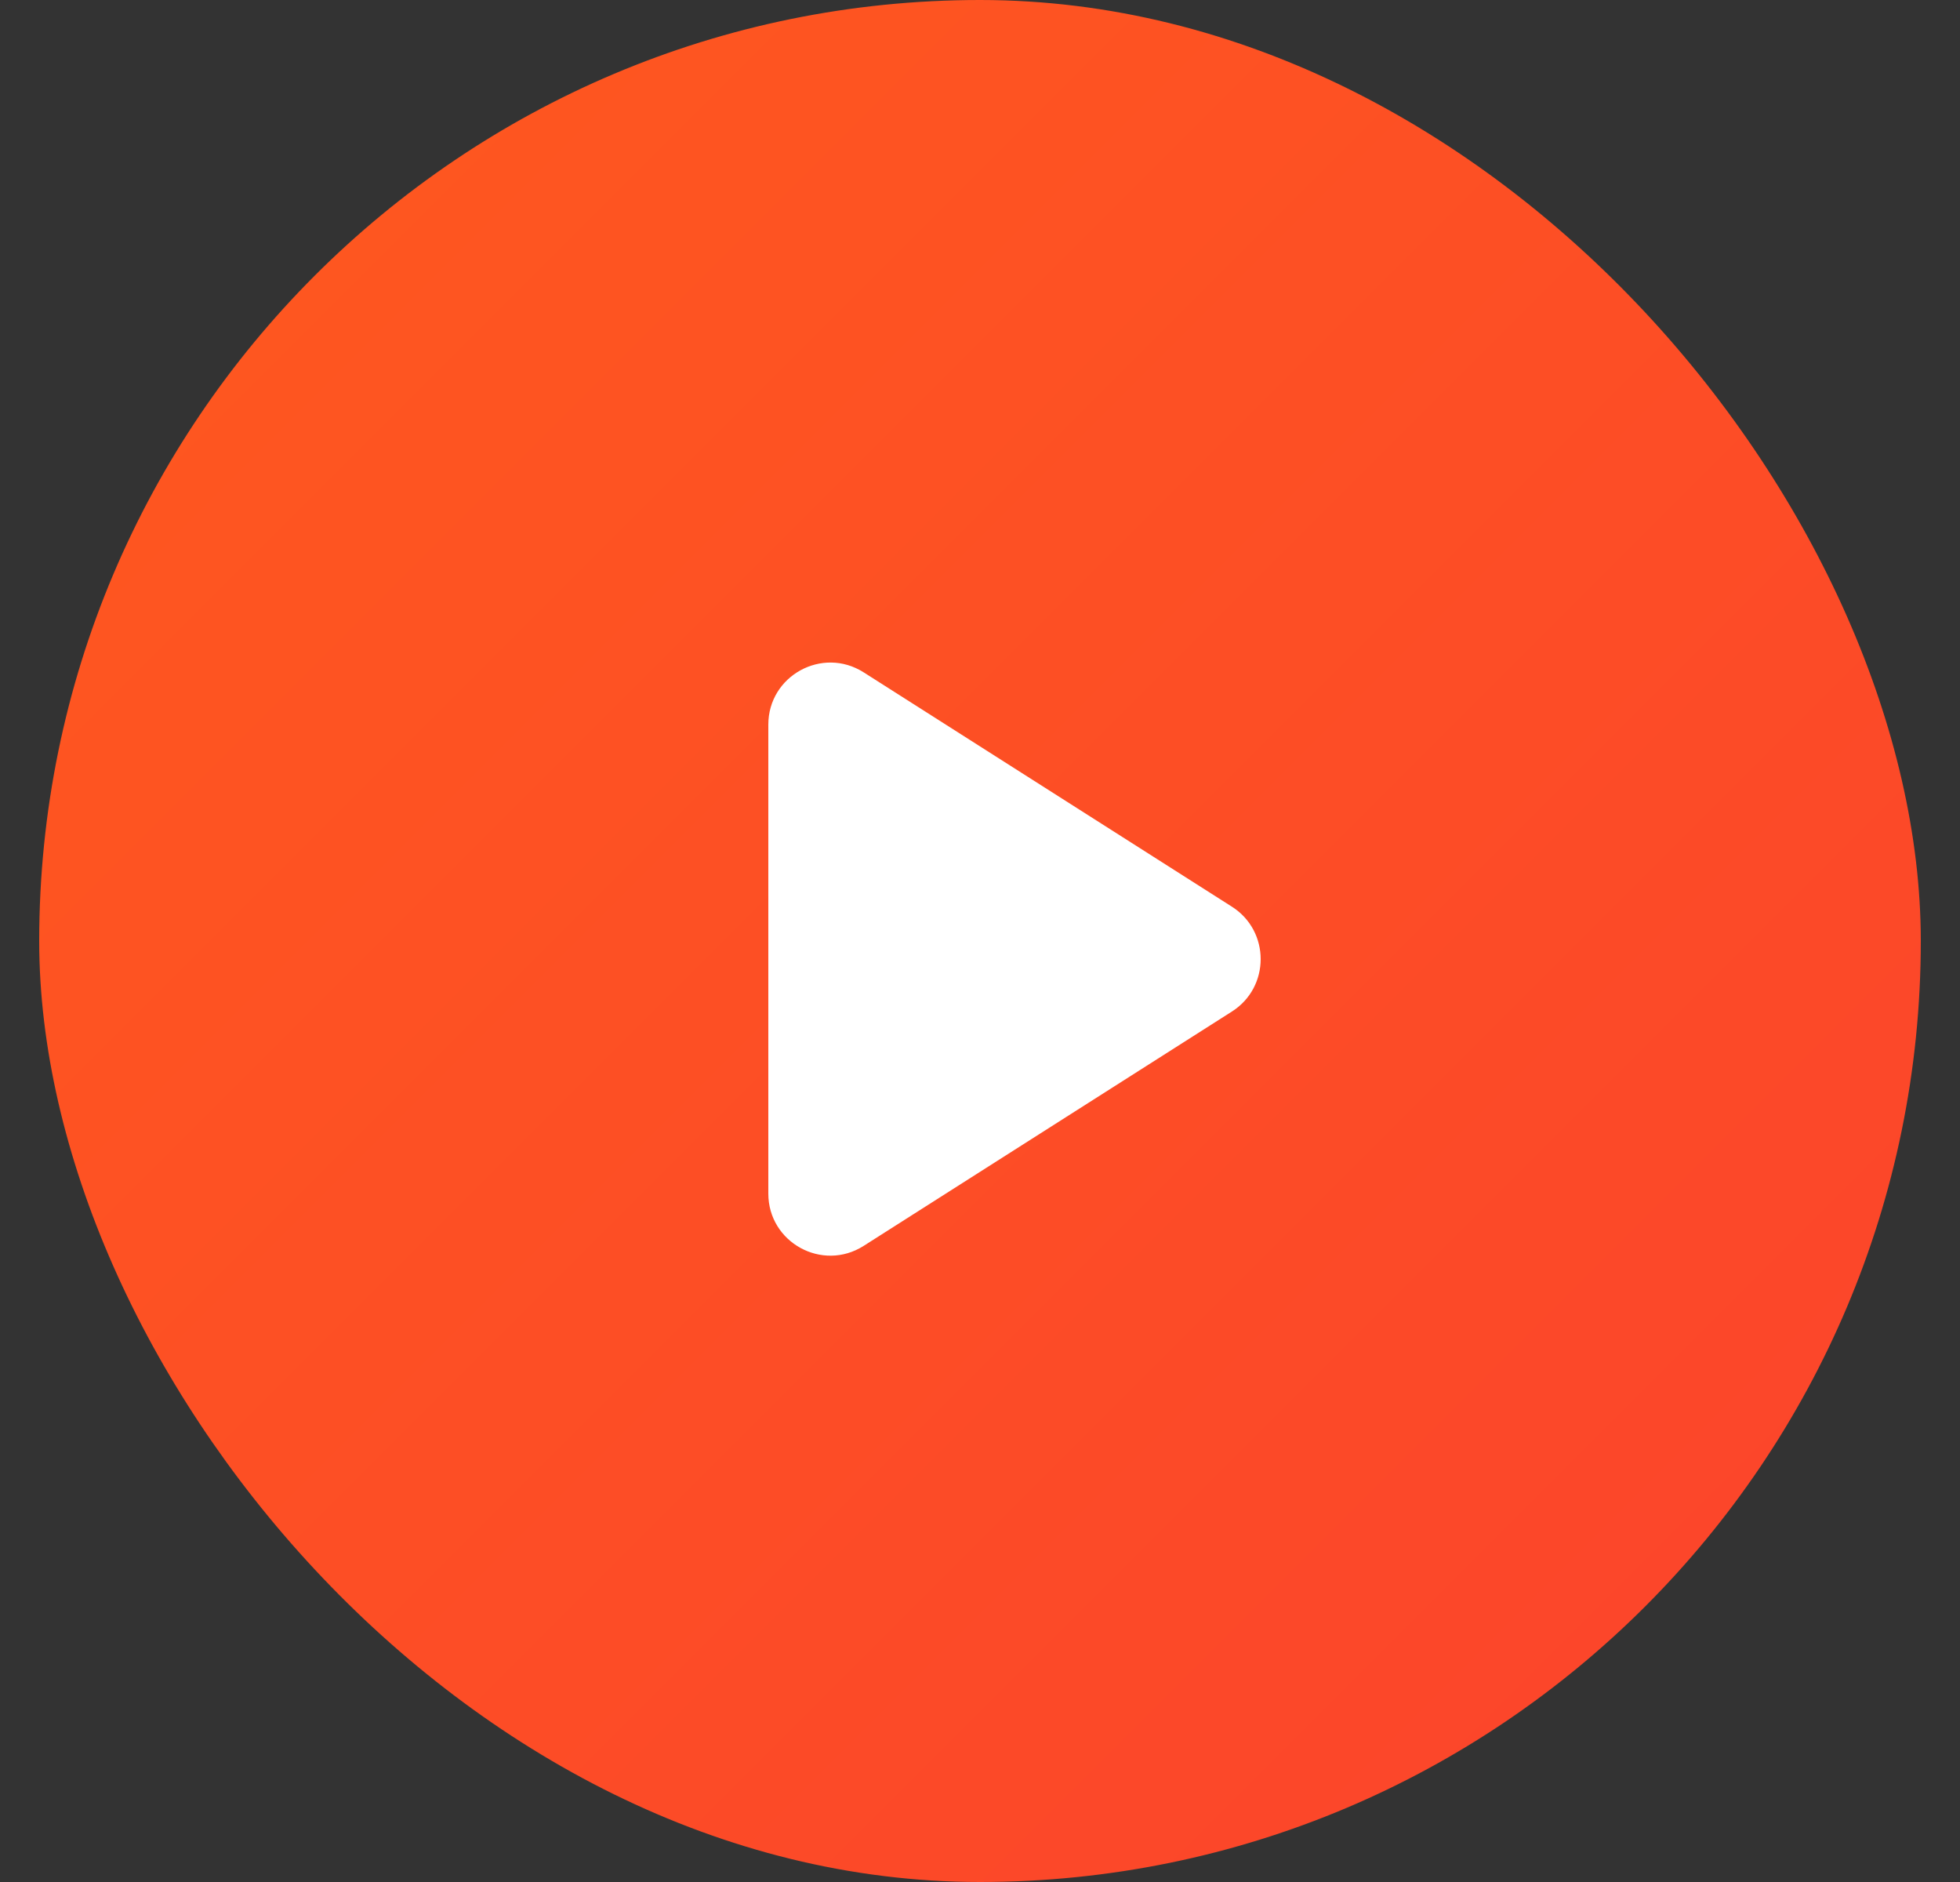 <svg width="25" height="24" viewBox="0 0 25 24" fill="none" xmlns="http://www.w3.org/2000/svg">
<rect x="0" y="0" width="25" height="24" fill="#333333" stroke="none"/>
<rect x="0.5" width="24" height="24" rx="12" fill="url(#paint0_linear_24_934)"/>
<path fill-rule="evenodd" clip-rule="evenodd" d="M11.016 8.574C10.489 8.239 9.8 8.617 9.8 9.241V15.221C9.8 15.845 10.489 16.223 11.016 15.888L15.714 12.899C16.202 12.588 16.202 11.874 15.714 11.563L11.016 8.574Z" fill="white"/>
<defs>
<linearGradient id="paint0_linear_24_934" x1="14.511" y1="33.989" x2="-9.489" y2="9.989" gradientUnits="userSpaceOnUse">
<stop stop-color="#FB432C"/>
<stop offset="1" stop-color="#FF591E"/>
</linearGradient>
</defs>
</svg>

